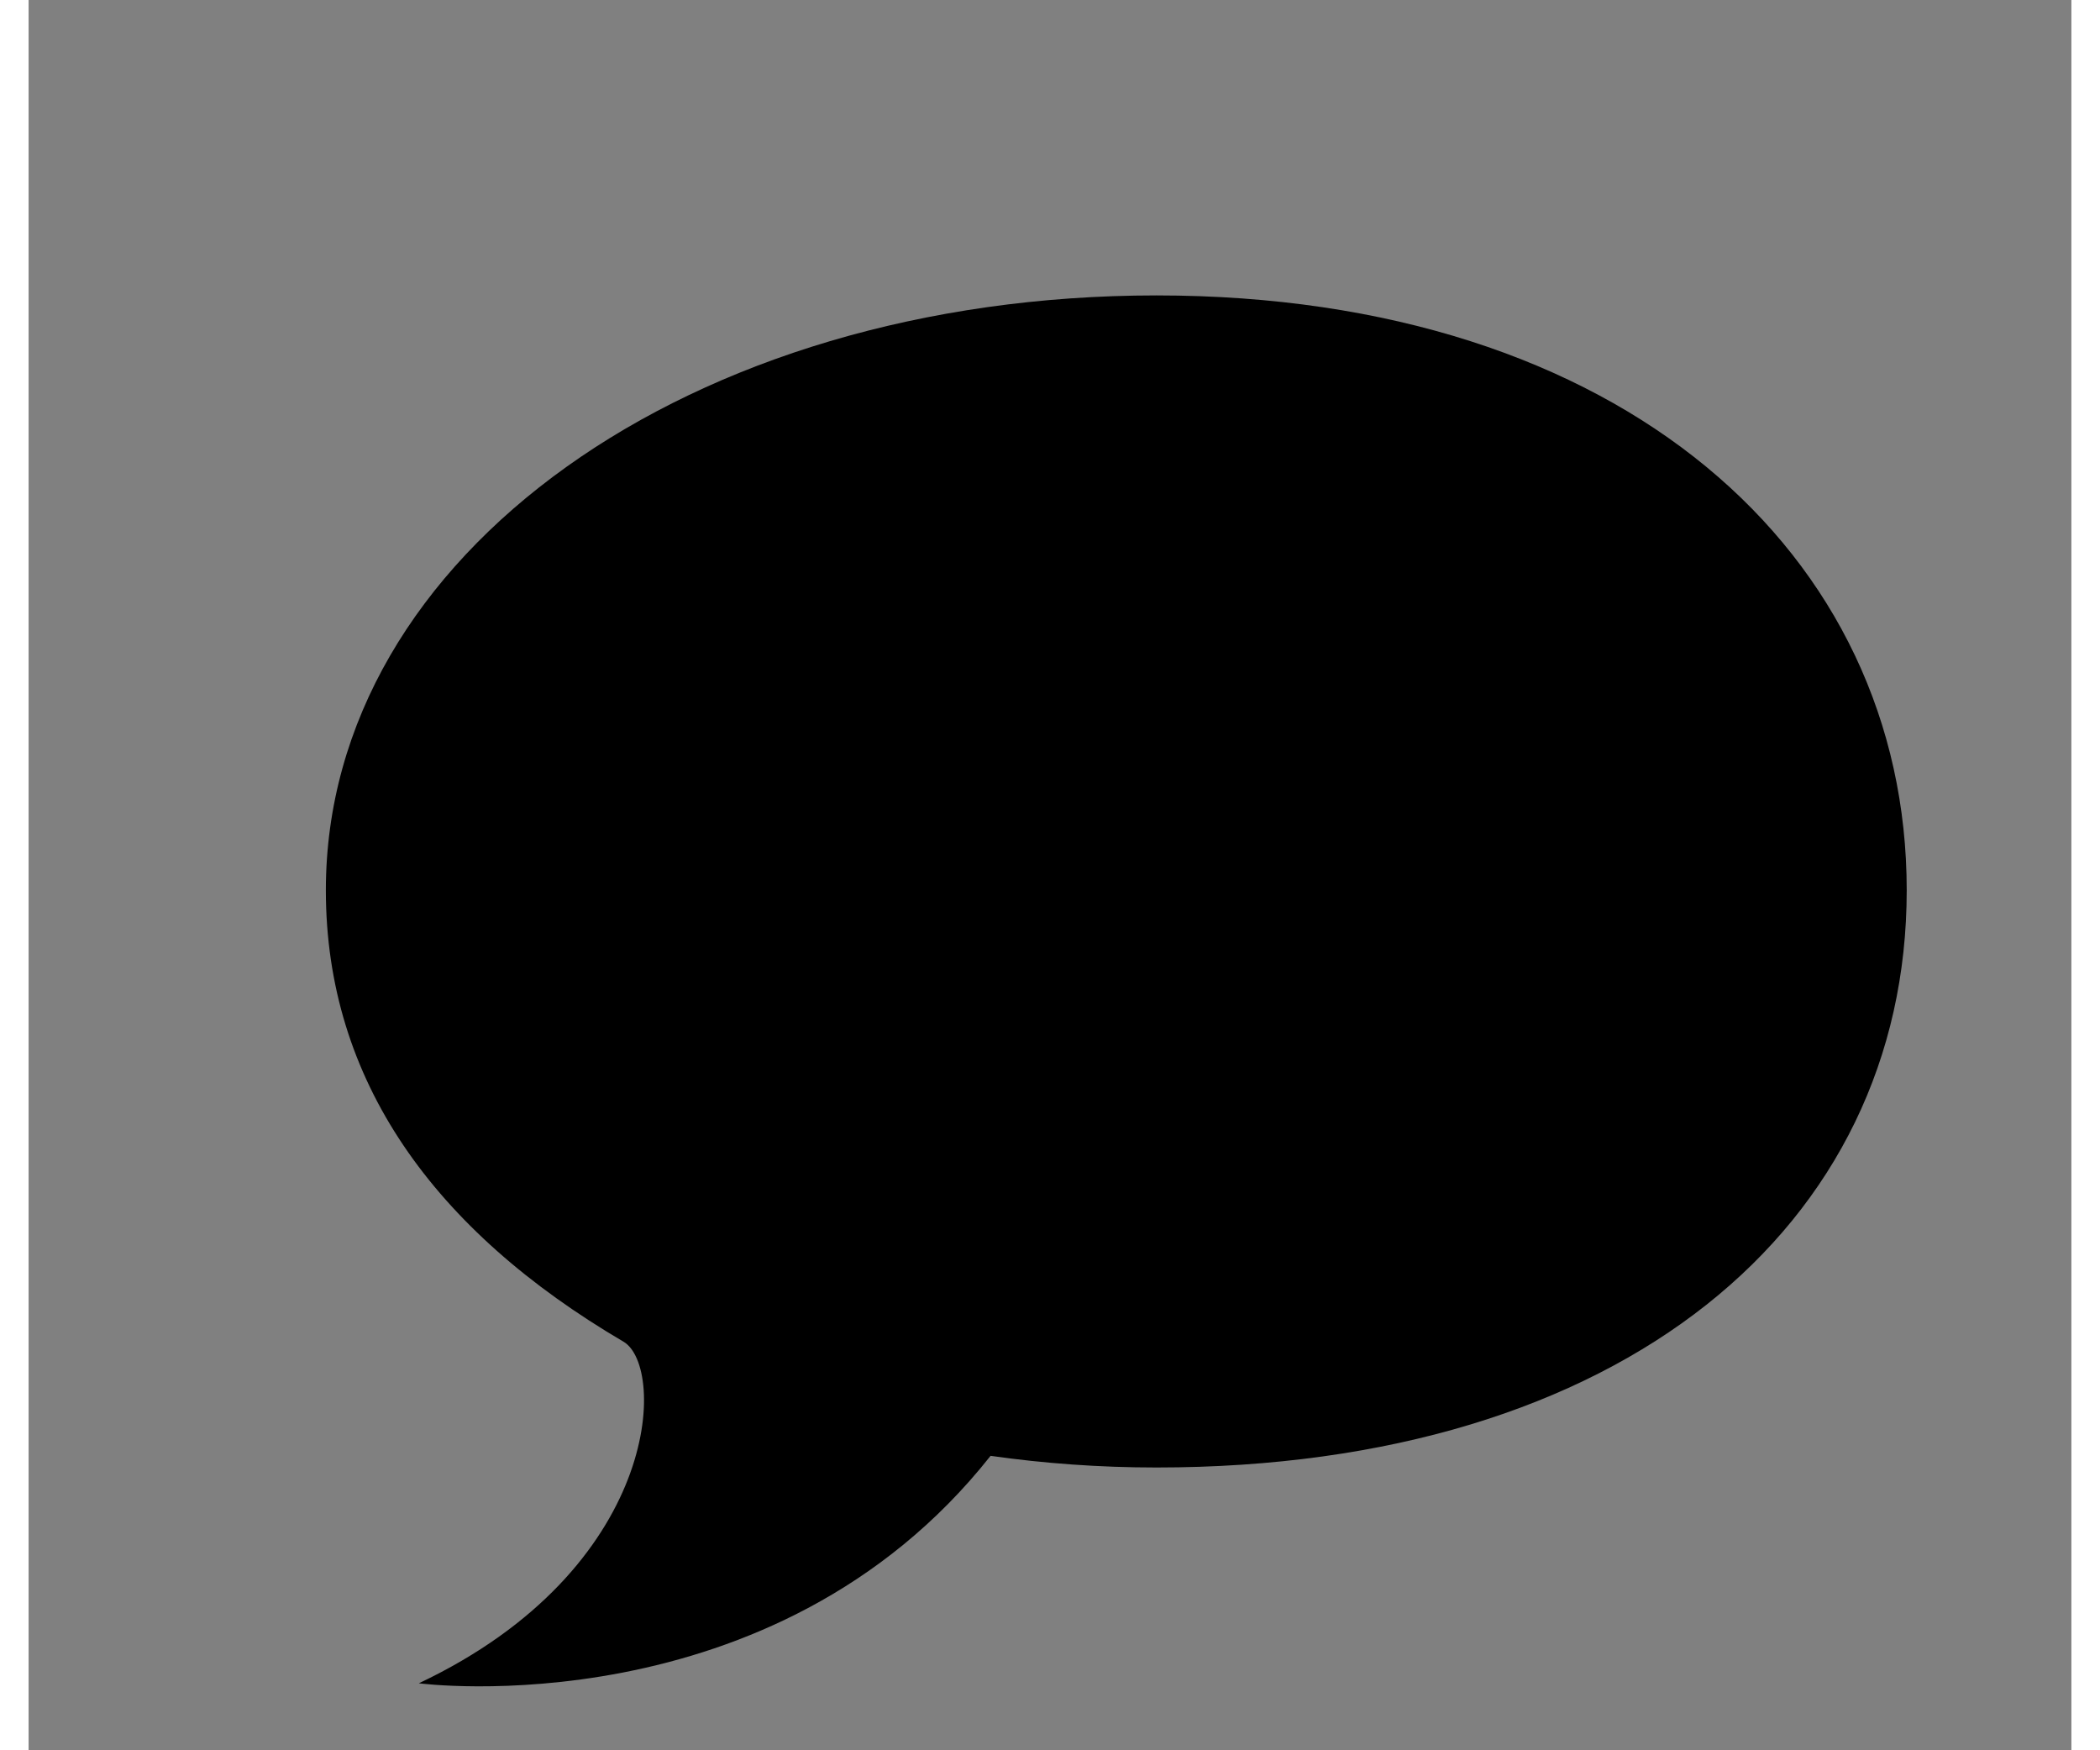 <svg version="1.1" id="Layer_1" xmlns="http://www.w3.org/2000/svg" xmlns:xlink="http://www.w3.org/1999/xlink" x="0px" y="0px"
	 width="18px" height="15px" viewBox="0 0 105.255 90.169" enable-background="new 0 0 105.255 90.169"
	 xml:space="preserve">
<rect x="0" y="0" width="105.255" height="90.169" fill="#808080" stroke="none"/>
<path fill="#FFFFFF" stroke="#010101" stroke-width="0.289" d="M78.33,43.442"/>
<path fill-rule="evenodd" clip-rule="evenodd" d="M58.112,75.601c-2.928,0-5.784-0.208-8.546-0.601
	C38.39,89.134,20.107,86.718,20.107,86.718c12.462-5.892,12.759-16.295,10.545-17.598c-9.784-5.743-15.336-13.468-15.336-23.258
	c0-17.3,18.788-30.643,42.795-30.643c24.02,0,38.659,13.343,38.659,30.643C96.771,63.163,82.131,75.601,58.112,75.601z"/>
</svg>
